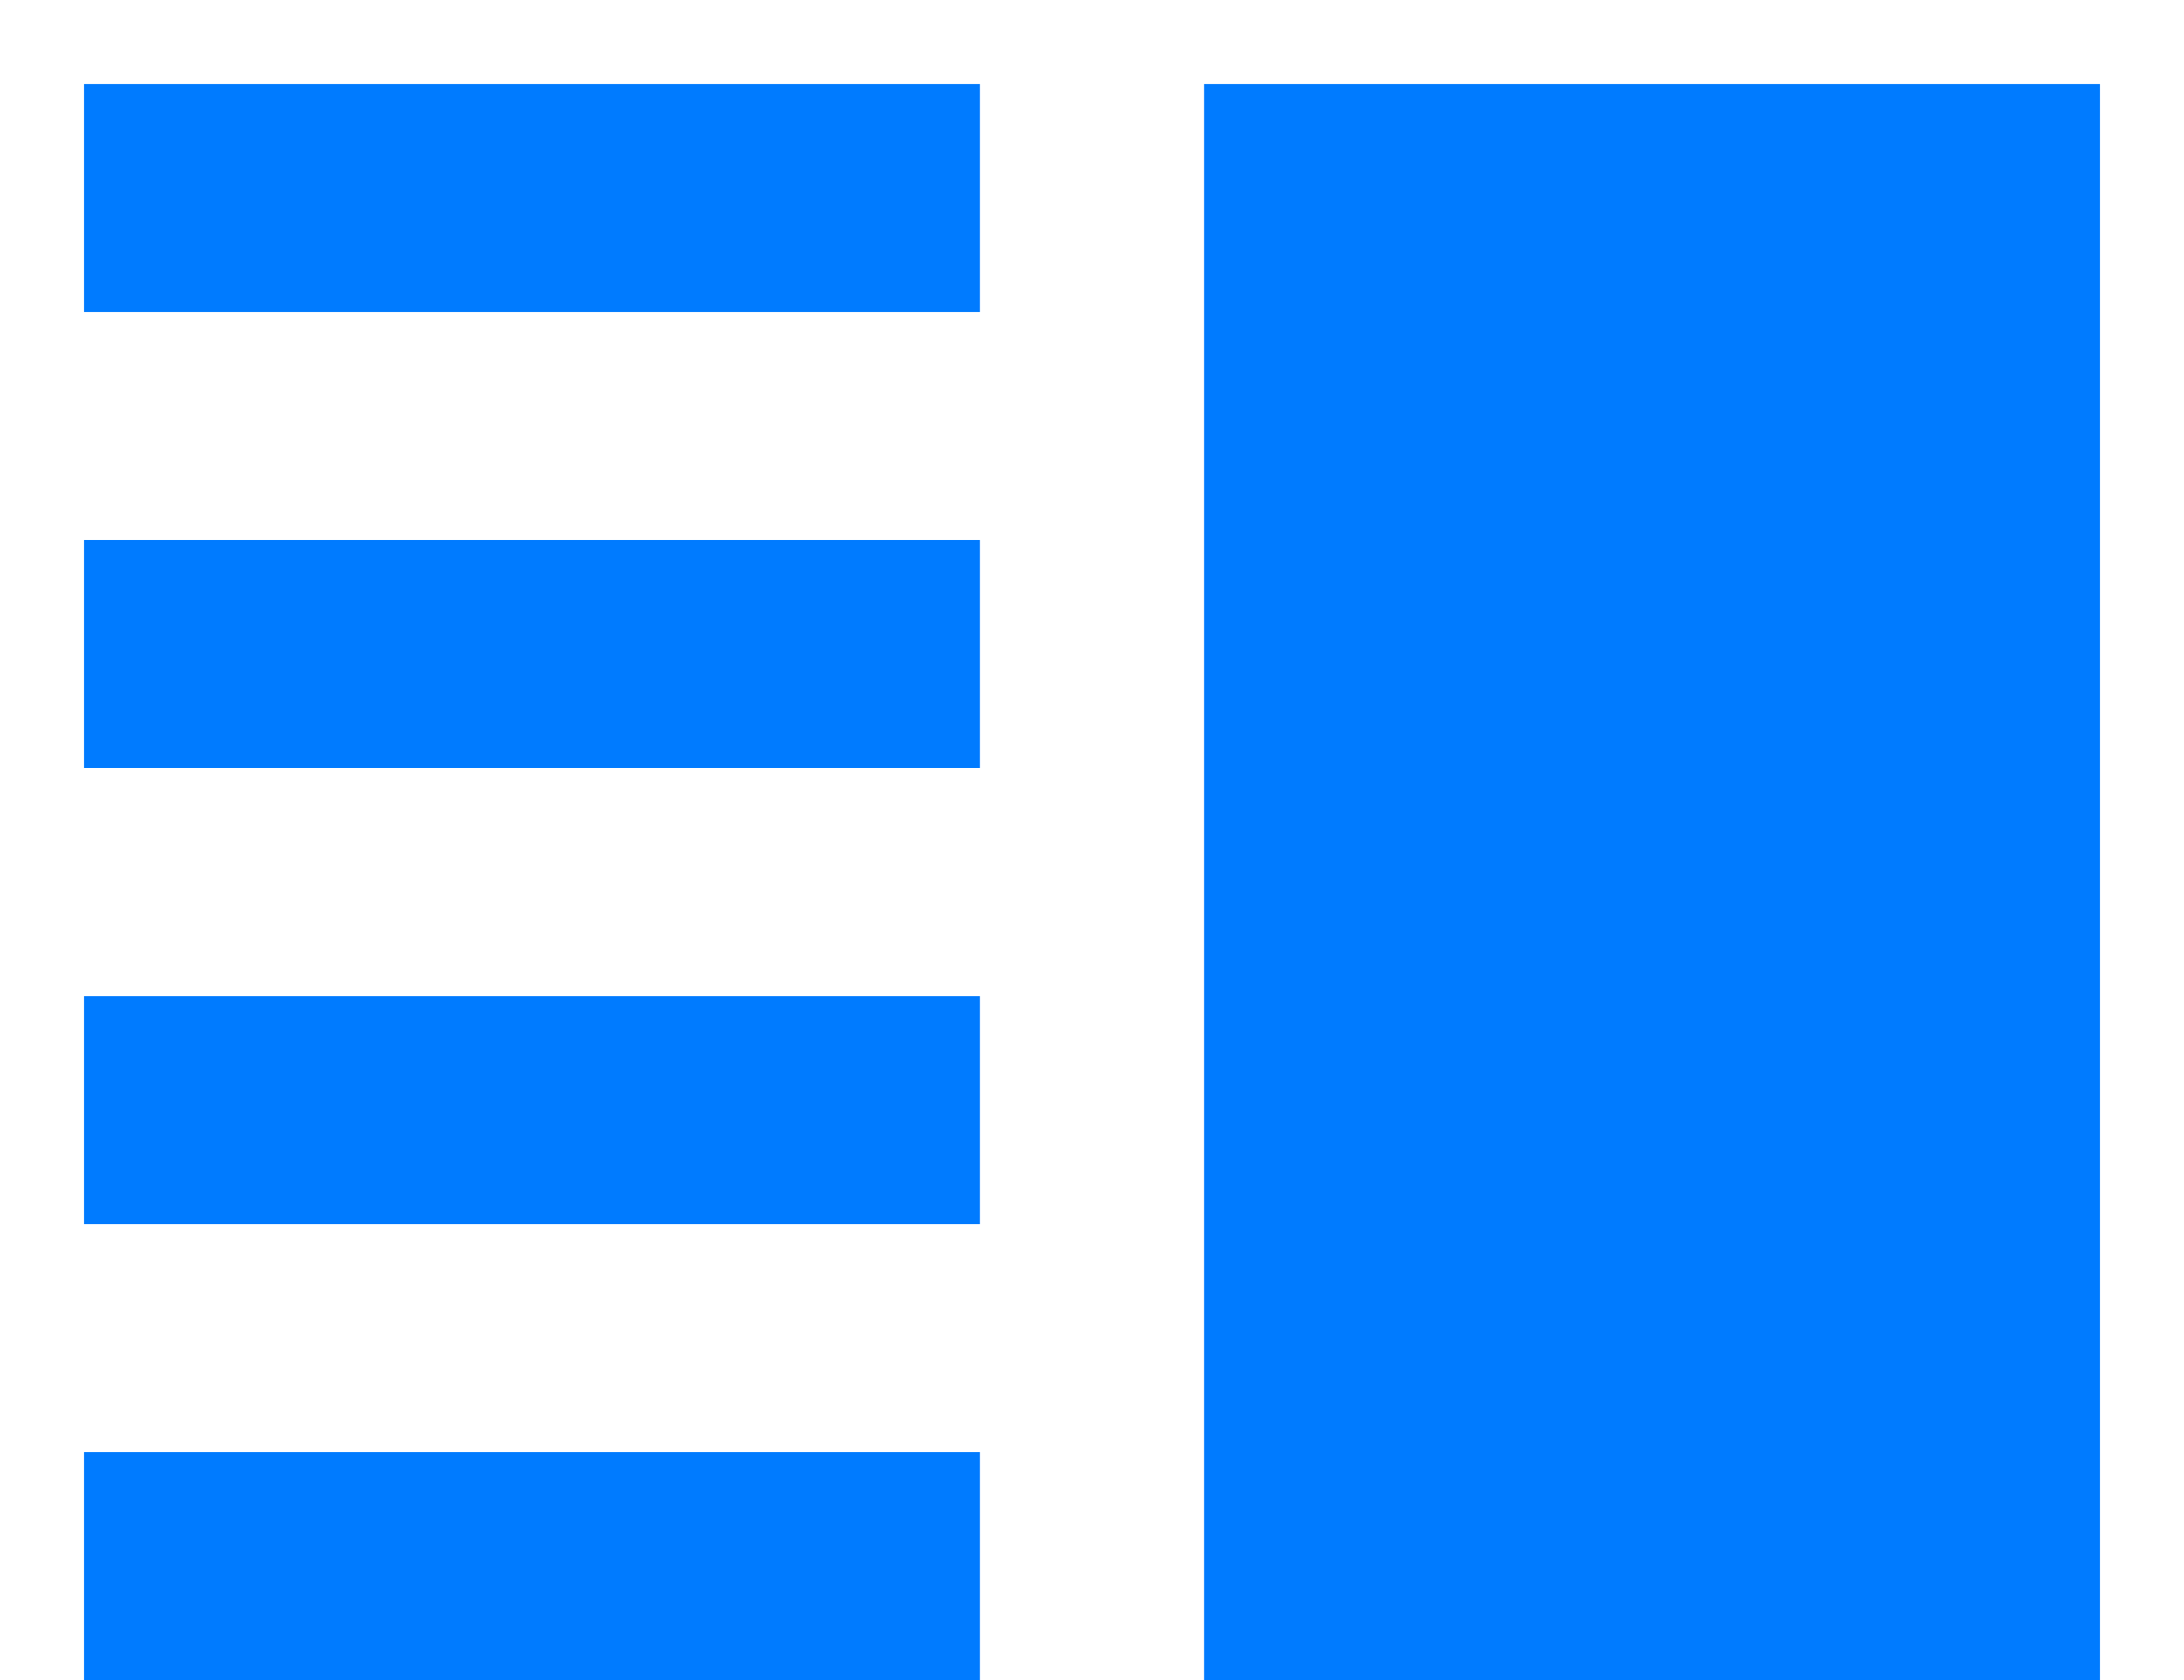 <svg width="13" height="10" viewBox="0 0 13 10" fill="none" xmlns="http://www.w3.org/2000/svg">
<path fill-rule="evenodd" clip-rule="evenodd" d="M0.5 0.5V1.857H5.833V0.5H0.5ZM5.833 4.571H0.5V3.214H5.833V4.571ZM0.5 7.286H5.833V5.929H0.5V7.286ZM0.5 10H5.833V8.643H0.5V10ZM12.5 0.5H7.167V10H12.5V0.5Z" fill="#007BFF"/>
</svg>
